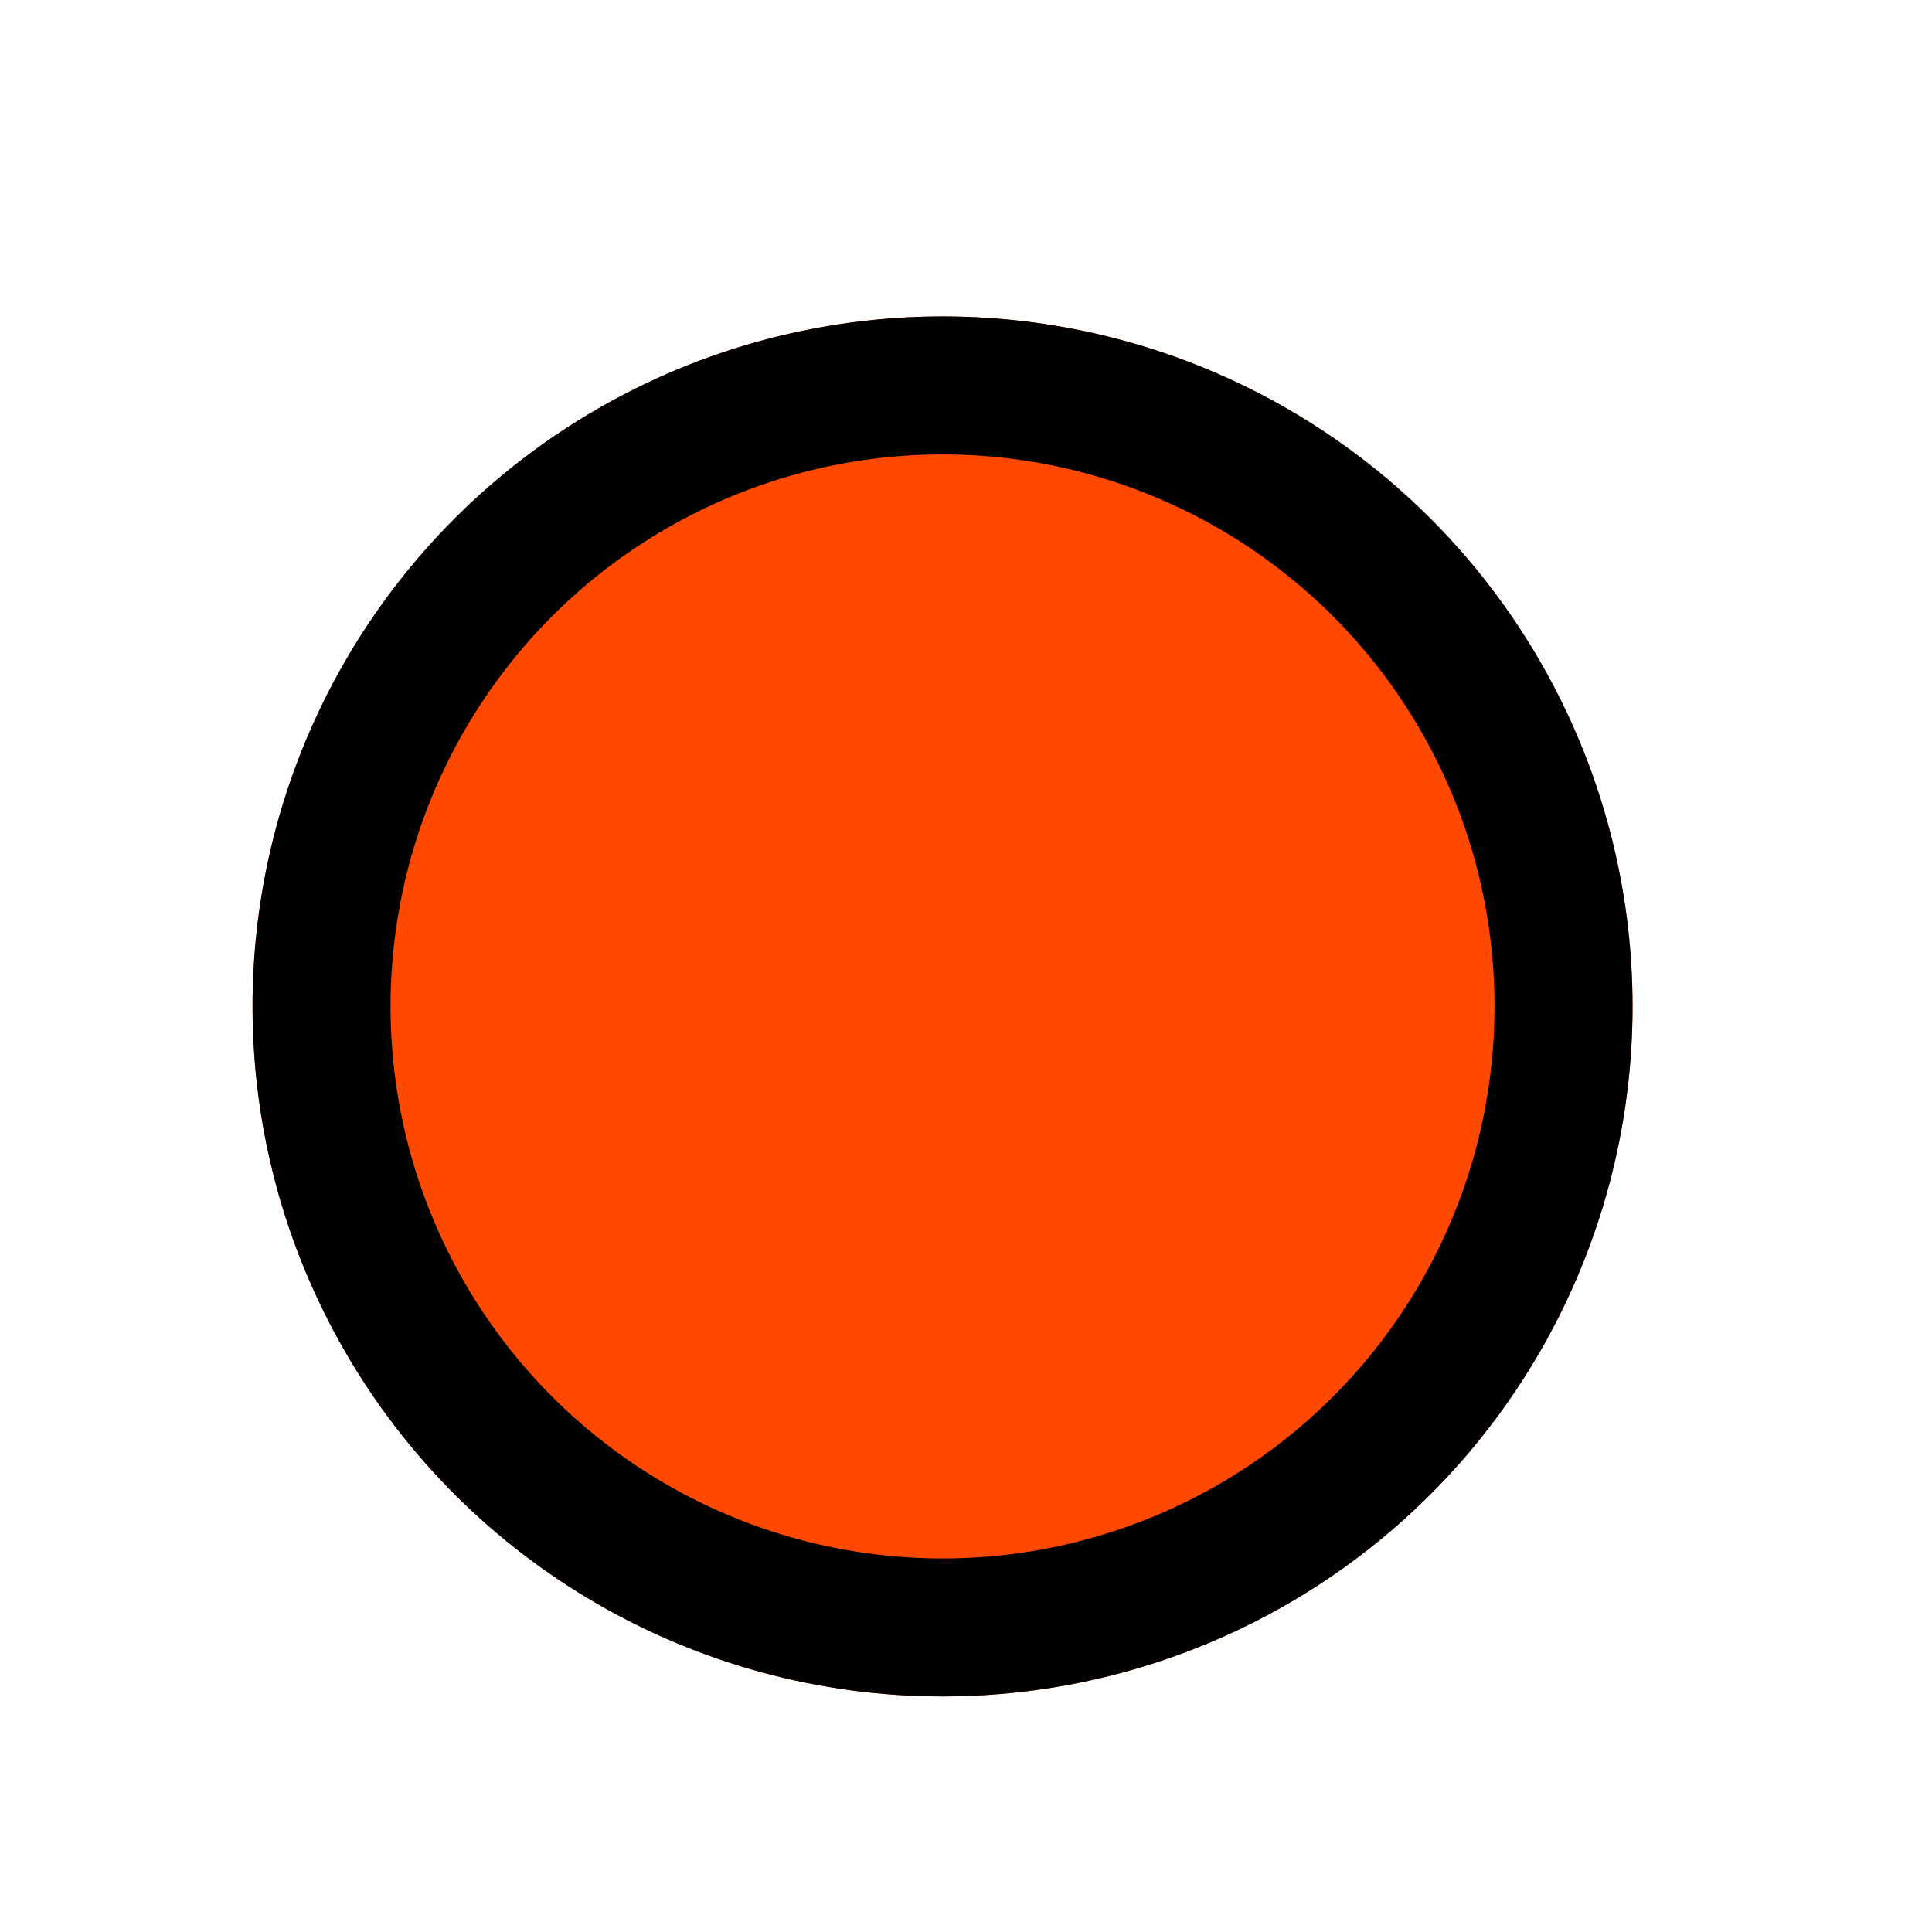 <svg width="14" height="14" viewBox="0 0 14 14" fill="none" xmlns="http://www.w3.org/2000/svg">
<g filter="url(#filter0_d_1667_7910)">
<circle cx="8.83" cy="5.293" r="5" transform="rotate(-30 8.83 5.293)" fill="#FF4800"/>
<circle cx="8.83" cy="5.293" r="4.5" transform="rotate(-30 8.83 5.293)" stroke="black"/>
</g>
<defs>
<filter id="filter0_d_1667_7910" x="0.828" y="0.293" width="13.004" height="13" filterUnits="userSpaceOnUse" color-interpolation-filters="sRGB">
<feFlood flood-opacity="0" result="BackgroundImageFix"/>
<feColorMatrix in="SourceAlpha" type="matrix" values="0 0 0 0 0 0 0 0 0 0 0 0 0 0 0 0 0 0 127 0" result="hardAlpha"/>
<feMorphology radius="1" operator="dilate" in="SourceAlpha" result="effect1_dropShadow_1667_7910"/>
<feOffset dx="-2" dy="2"/>
<feComposite in2="hardAlpha" operator="out"/>
<feColorMatrix type="matrix" values="0 0 0 0 0 0 0 0 0 0 0 0 0 0 0 0 0 0 1 0"/>
<feBlend mode="normal" in2="BackgroundImageFix" result="effect1_dropShadow_1667_7910"/>
<feBlend mode="normal" in="SourceGraphic" in2="effect1_dropShadow_1667_7910" result="shape"/>
</filter>
</defs>
</svg>
